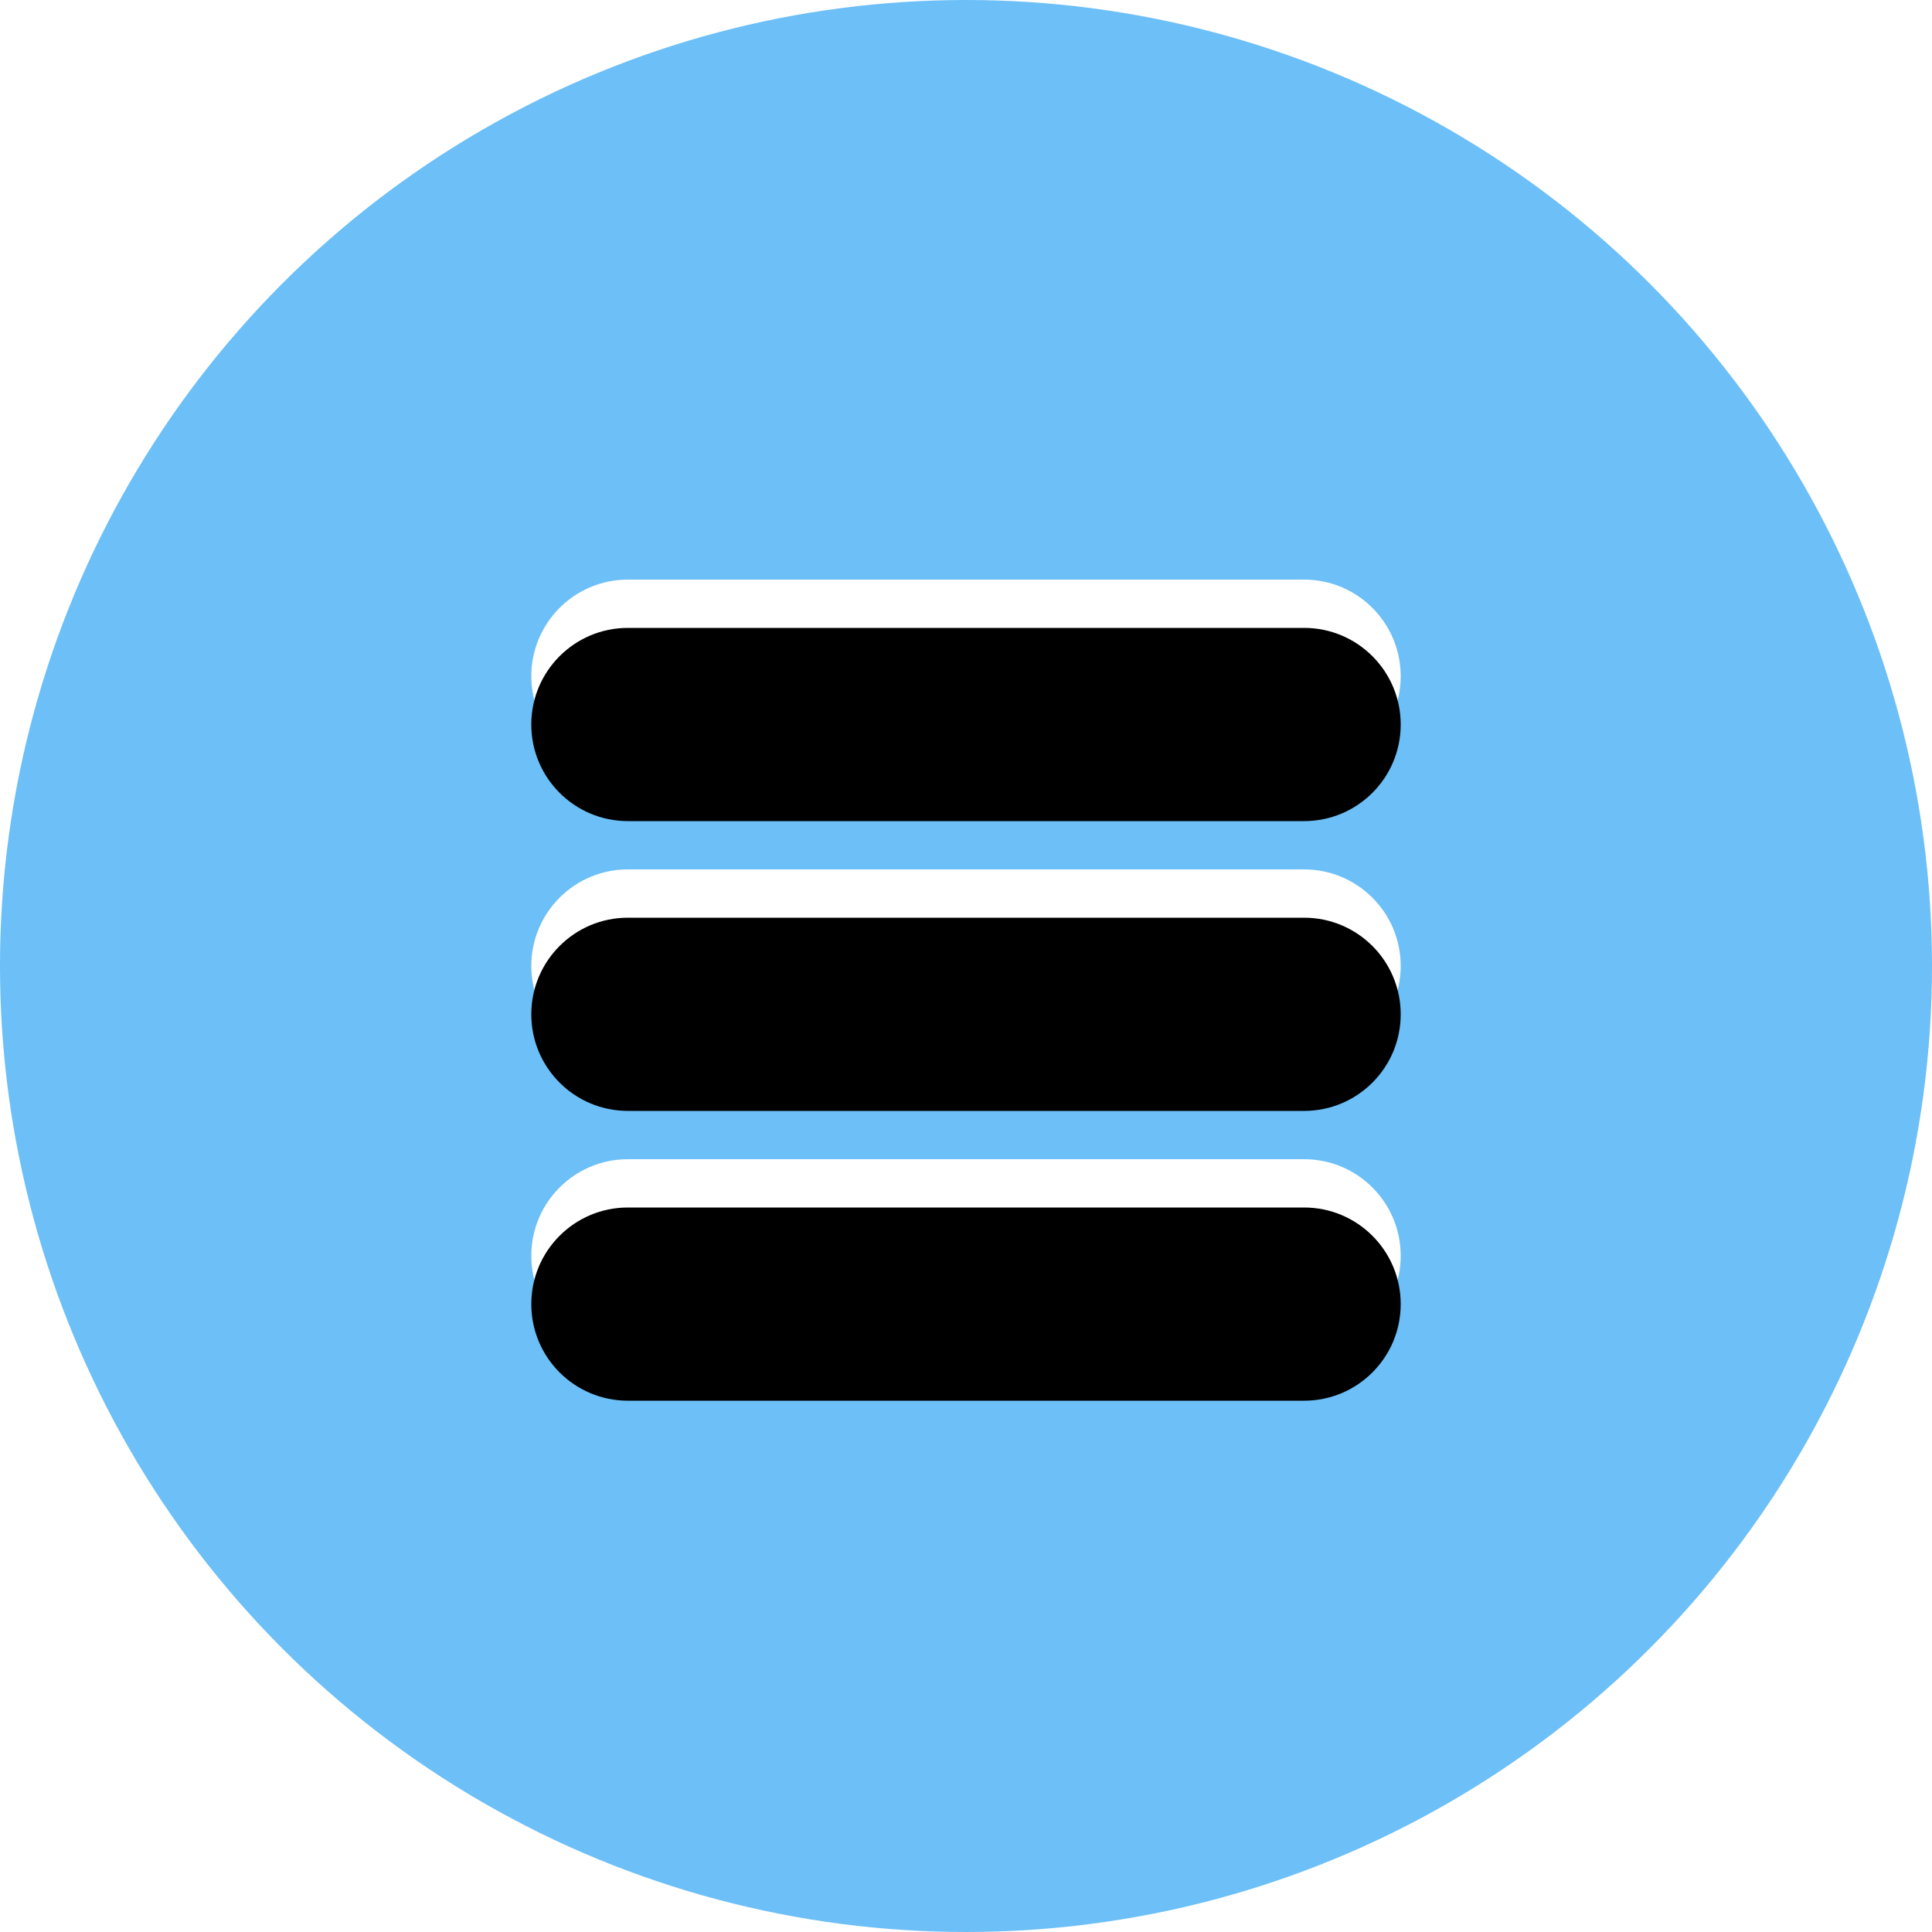 <?xml version="1.0" encoding="UTF-8"?>
<svg width="40px" height="40px" viewBox="0 0 40 40" version="1.1" xmlns="http://www.w3.org/2000/svg" xmlns:xlink="http://www.w3.org/1999/xlink">
    <title>菜单</title>
    <defs>
        <path d="M27,24 C28.105,24 29,24.895 29,26 C29,27.105 28.105,28 27,28 L13,28 C11.895,28 11,27.105 11,26 C11,24.895 11.895,24 13,24 L27,24 Z M27,18 C28.105,18 29,18.895 29,20 C29,21.105 28.105,22 27,22 L13,22 C11.895,22 11,21.105 11,20 C11,18.895 11.895,18 13,18 L27,18 Z M27,12 C28.105,12 29,12.895 29,14 C29,15.105 28.105,16 27,16 L13,16 C11.895,16 11,15.105 11,14 C11,12.895 11.895,12 13,12 L27,12 Z" id="path-1"></path>
        <filter x="-16.7%" y="-18.8%" width="133.3%" height="137.5%" filterUnits="objectBoundingBox" id="filter-2">
            <feGaussianBlur stdDeviation="2.5" in="SourceAlpha" result="shadowBlurInner1"></feGaussianBlur>
            <feOffset dx="0" dy="1" in="shadowBlurInner1" result="shadowOffsetInner1"></feOffset>
            <feComposite in="shadowOffsetInner1" in2="SourceAlpha" operator="arithmetic" k2="-1" k3="1" result="shadowInnerInner1"></feComposite>
            <feColorMatrix values="0 0 0 0 0.424   0 0 0 0 0.749   0 0 0 0 0.969  0 0 0 0.2 0" type="matrix" in="shadowInnerInner1"></feColorMatrix>
        </filter>
    </defs>
    <g id="页面-1" stroke="none" stroke-width="1" fill="none" fill-rule="evenodd">
        <g id="补充" transform="translate(-90, -548)">
            <g id="菜单" transform="translate(90, 548)">
                <circle id="椭圆形" fill="#6CBFF7" cx="20" cy="20" r="20"></circle>
                <g id="形状结合" fill-rule="nonzero">
                    <use fill="#FFFFFF" xlink:href="#path-1"></use>
                    <use fill="black" fill-opacity="1" filter="url(#filter-2)" xlink:href="#path-1"></use>
                </g>
            </g>
        </g>
    </g>
</svg>